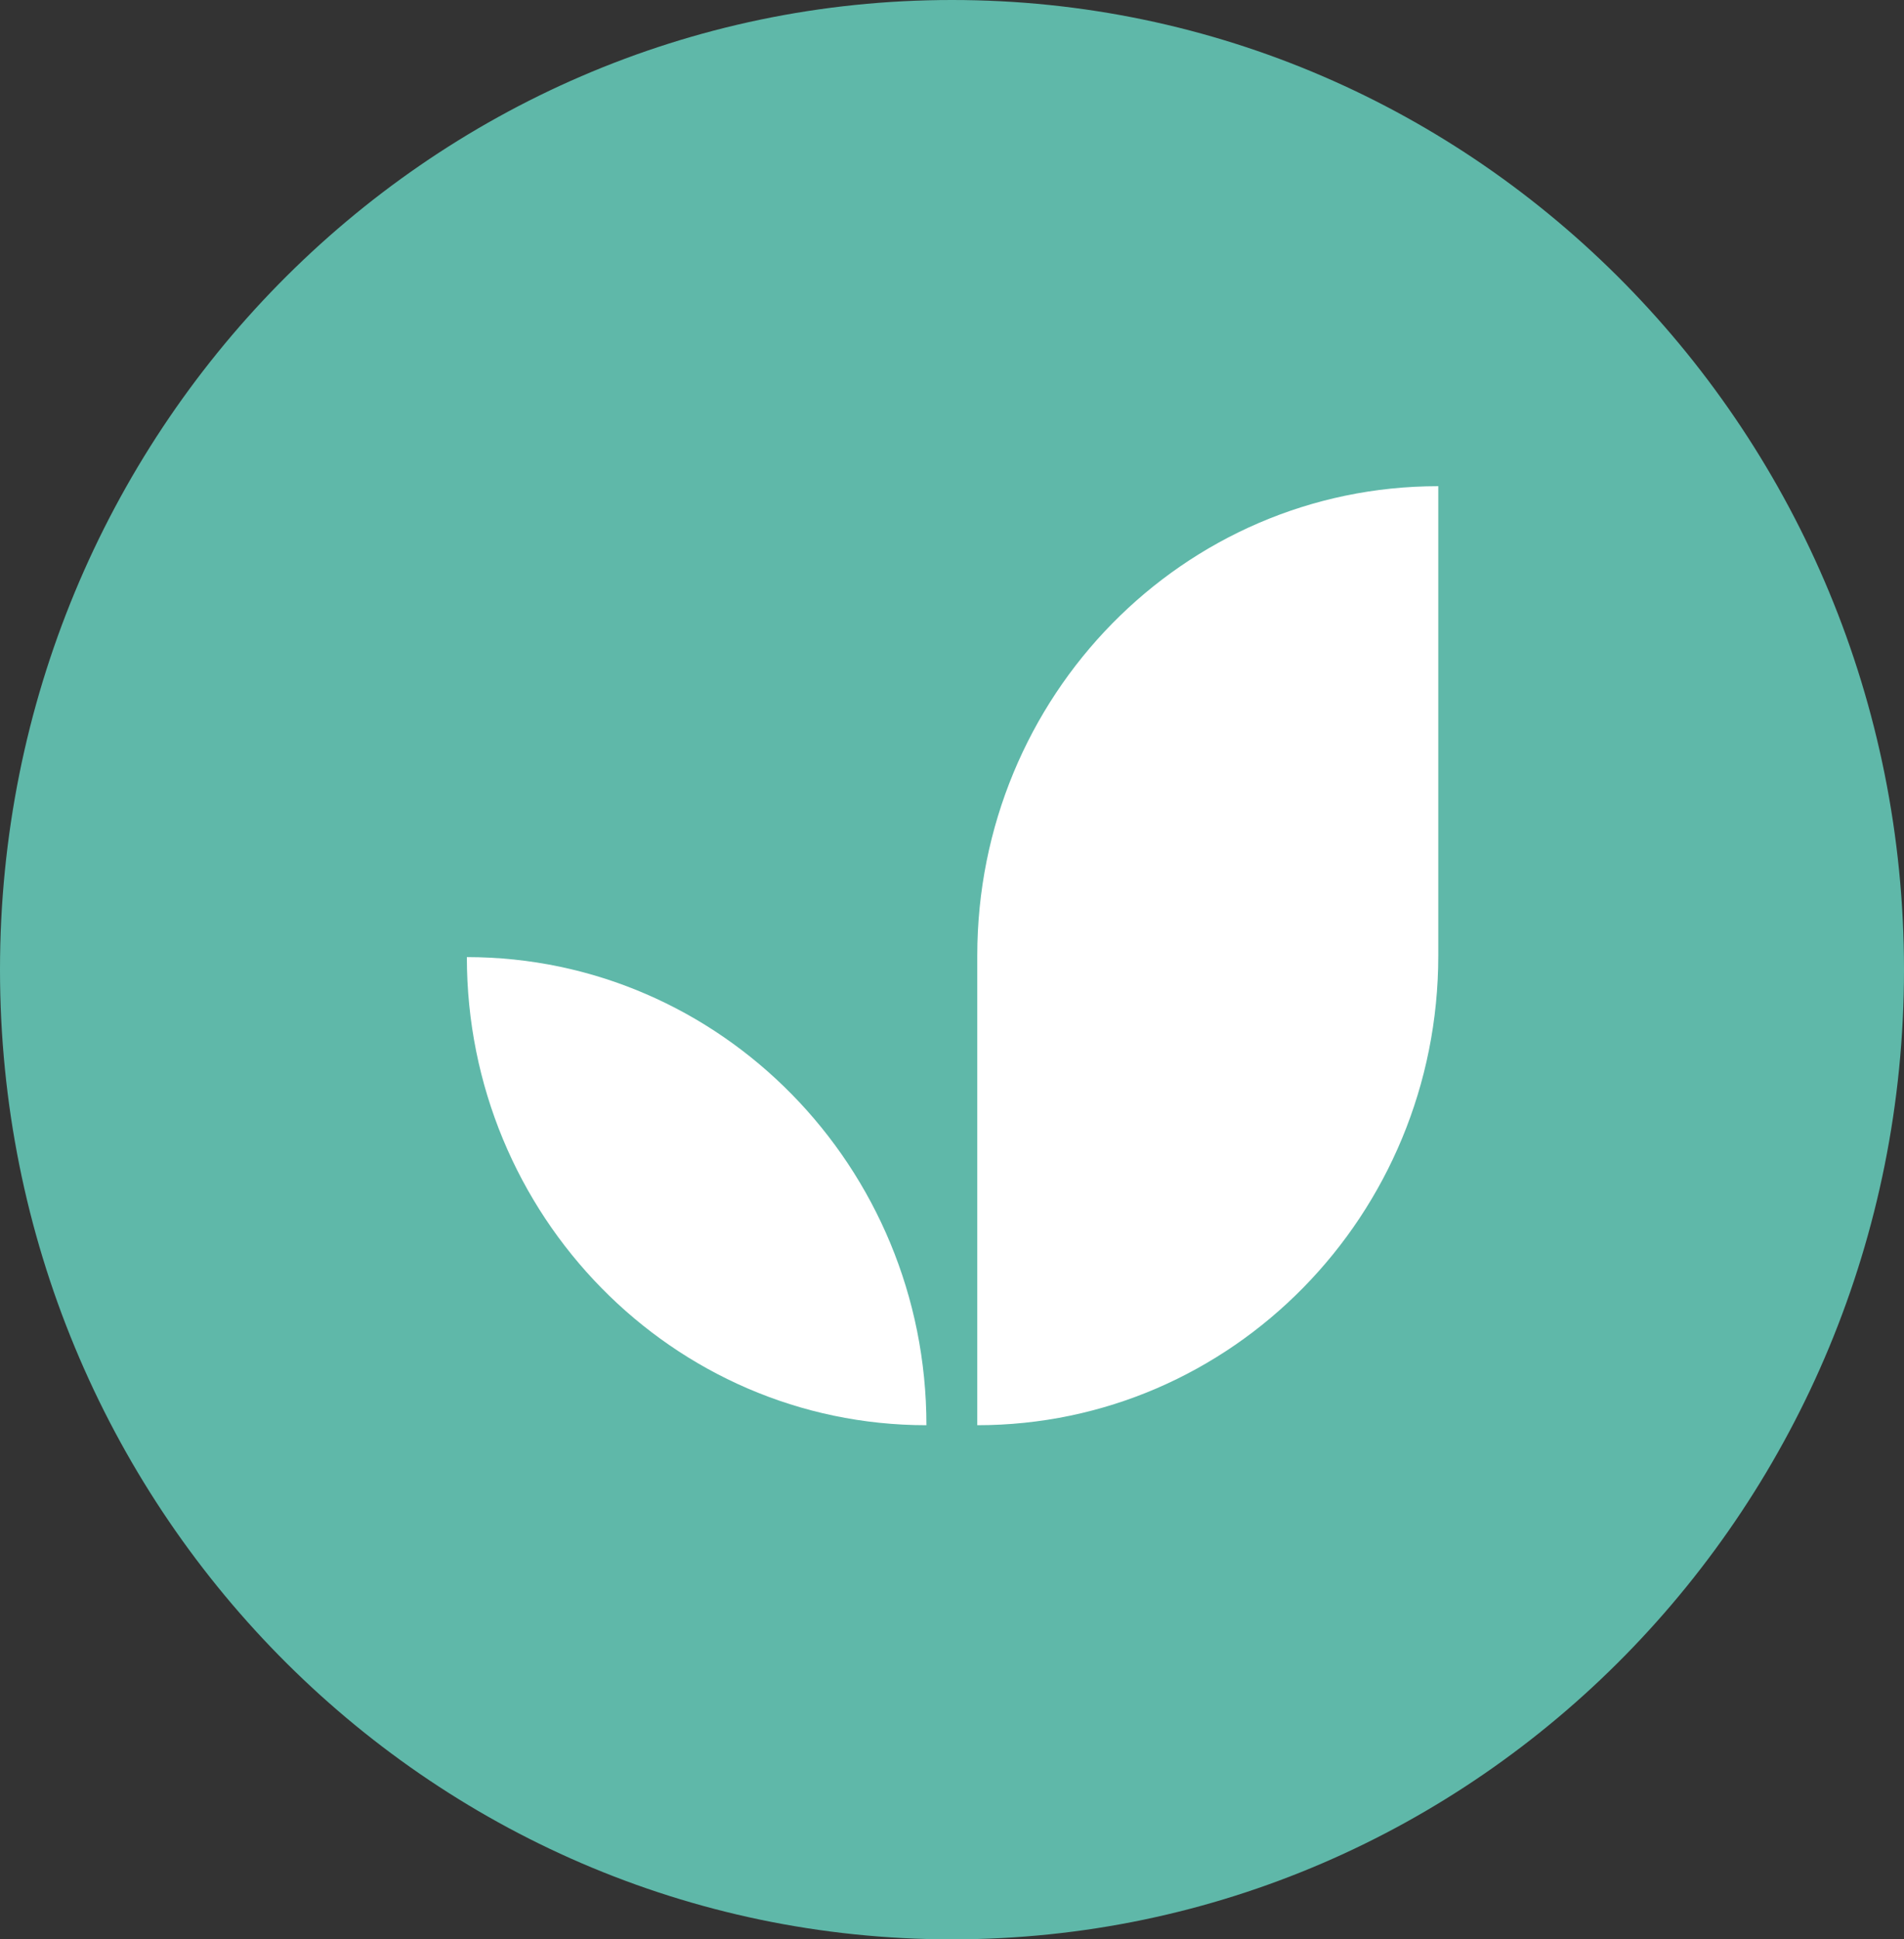 <svg width="55" height="56" viewBox="0 0 55 56" fill="none" xmlns="http://www.w3.org/2000/svg">
<rect x="0" y="0" width="55" height="56" fill="#333333" stroke="none"/>
<g clip-path="url(#clip0_131_795)">
<path d="M27.502 0H27.498C12.311 0 0 12.535 0 27.998V28.002C0 43.465 12.311 56 27.498 56H27.502C42.689 56 55 43.465 55 28.002V27.998C55 12.535 42.689 0 27.502 0Z" fill="#5FB8A9"/>
<path d="M26.761 41.154C19.433 41.154 13.486 35.098 13.486 27.637C20.813 27.637 26.761 33.693 26.761 41.154Z" fill="white"/>
<path d="M41.547 14.034V27.594C41.547 35.084 35.585 41.154 28.23 41.154V27.594C28.23 23.849 29.721 20.456 32.126 18.007C34.536 15.553 37.865 14.039 41.542 14.039L41.547 14.034Z" fill="white"/>
</g>
<defs>
<clipPath id="clip0_131_795">
<rect width="55" height="56" fill="white"/>
</clipPath>
</defs>
</svg>

